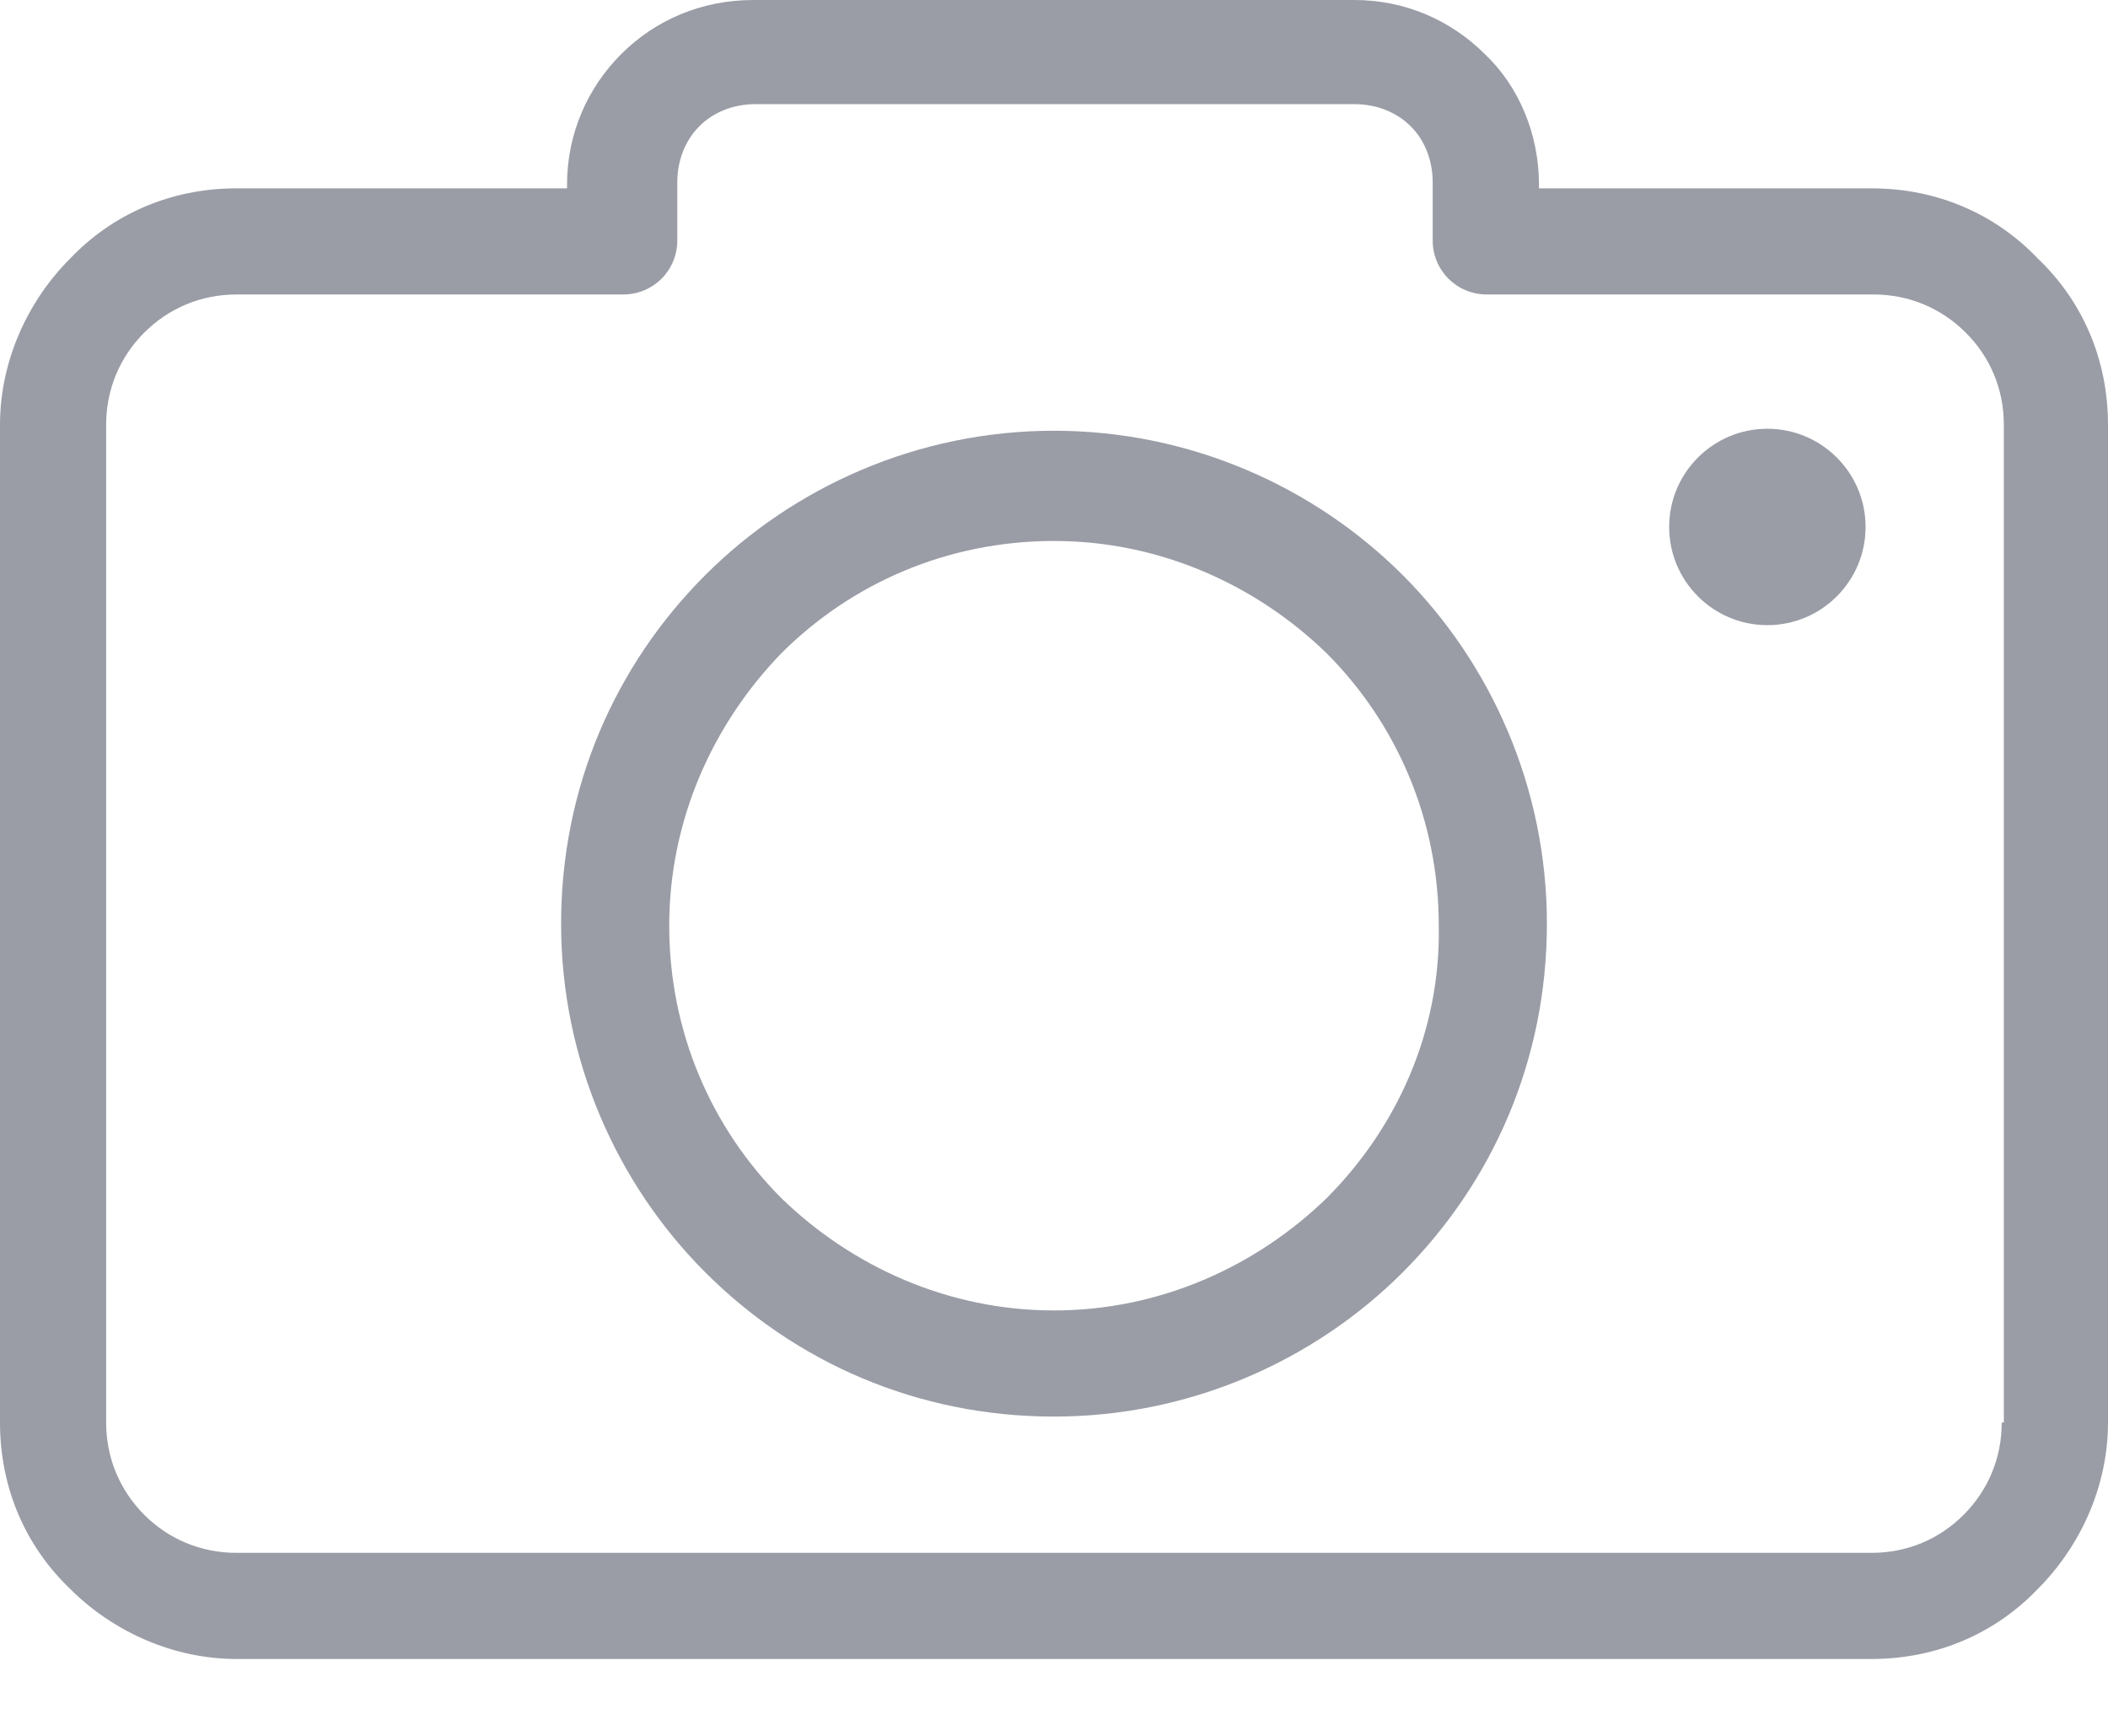<svg width="17" height="14" viewBox="0 0 17 14" fill="none" xmlns="http://www.w3.org/2000/svg">
<path d="M16.434 2.085C16.095 1.729 15.626 1.519 15.093 1.519H12.411V1.487C12.411 1.083 12.249 0.695 11.974 0.436C11.7 0.162 11.328 0 10.924 0H6.076C5.656 0 5.284 0.162 5.01 0.436C4.735 0.711 4.573 1.083 4.573 1.487V1.519H1.907C1.374 1.519 0.905 1.729 0.566 2.085C0.226 2.424 0 2.909 0 3.426V11.473C0 12.007 0.21 12.475 0.566 12.815C0.905 13.154 1.39 13.38 1.907 13.38H15.093C15.626 13.38 16.095 13.17 16.434 12.815C16.774 12.475 17 11.991 17 11.473V3.426C17 2.893 16.79 2.424 16.434 2.085ZM16.16 11.473H16.143C16.143 11.764 16.03 12.023 15.836 12.217C15.643 12.411 15.384 12.524 15.093 12.524H1.907C1.616 12.524 1.357 12.411 1.163 12.217C0.97 12.023 0.856 11.764 0.856 11.473V3.426C0.856 3.135 0.97 2.876 1.163 2.683C1.357 2.489 1.616 2.375 1.907 2.375H5.026C5.268 2.375 5.462 2.182 5.462 1.939V1.471C5.462 1.293 5.527 1.131 5.64 1.018C5.753 0.905 5.914 0.84 6.092 0.84H10.924C11.102 0.84 11.263 0.905 11.376 1.018C11.49 1.131 11.554 1.293 11.554 1.471V1.939C11.554 2.182 11.748 2.375 11.991 2.375H15.109C15.4 2.375 15.659 2.489 15.853 2.683C16.047 2.876 16.16 3.135 16.16 3.426V11.473Z" fill="#9A9DA6"/>
<path d="M8.5 3.474C7.401 3.474 6.399 3.927 5.688 4.638C4.961 5.365 4.525 6.351 4.525 7.45C4.525 8.549 4.977 9.551 5.688 10.262C6.415 10.989 7.401 11.425 8.5 11.425C9.599 11.425 10.601 10.973 11.312 10.262C12.039 9.534 12.475 8.549 12.475 7.45C12.475 6.351 12.023 5.349 11.312 4.638C10.601 3.927 9.599 3.474 8.5 3.474ZM10.698 9.664C10.132 10.213 9.356 10.569 8.5 10.569C7.643 10.569 6.868 10.213 6.302 9.664C5.737 9.098 5.397 8.322 5.397 7.466C5.397 6.609 5.753 5.834 6.302 5.268C6.868 4.703 7.643 4.363 8.5 4.363C9.356 4.363 10.132 4.719 10.698 5.268C11.263 5.834 11.603 6.609 11.603 7.466C11.619 8.322 11.263 9.098 10.698 9.664Z" fill="#9A9DA6"/>
<path d="M14.253 5.042C14.69 5.042 15.045 4.687 15.045 4.25C15.045 3.813 14.69 3.458 14.253 3.458C13.816 3.458 13.461 3.813 13.461 4.25C13.461 4.687 13.816 5.042 14.253 5.042Z" fill="#9A9DA6"/>
</svg>
